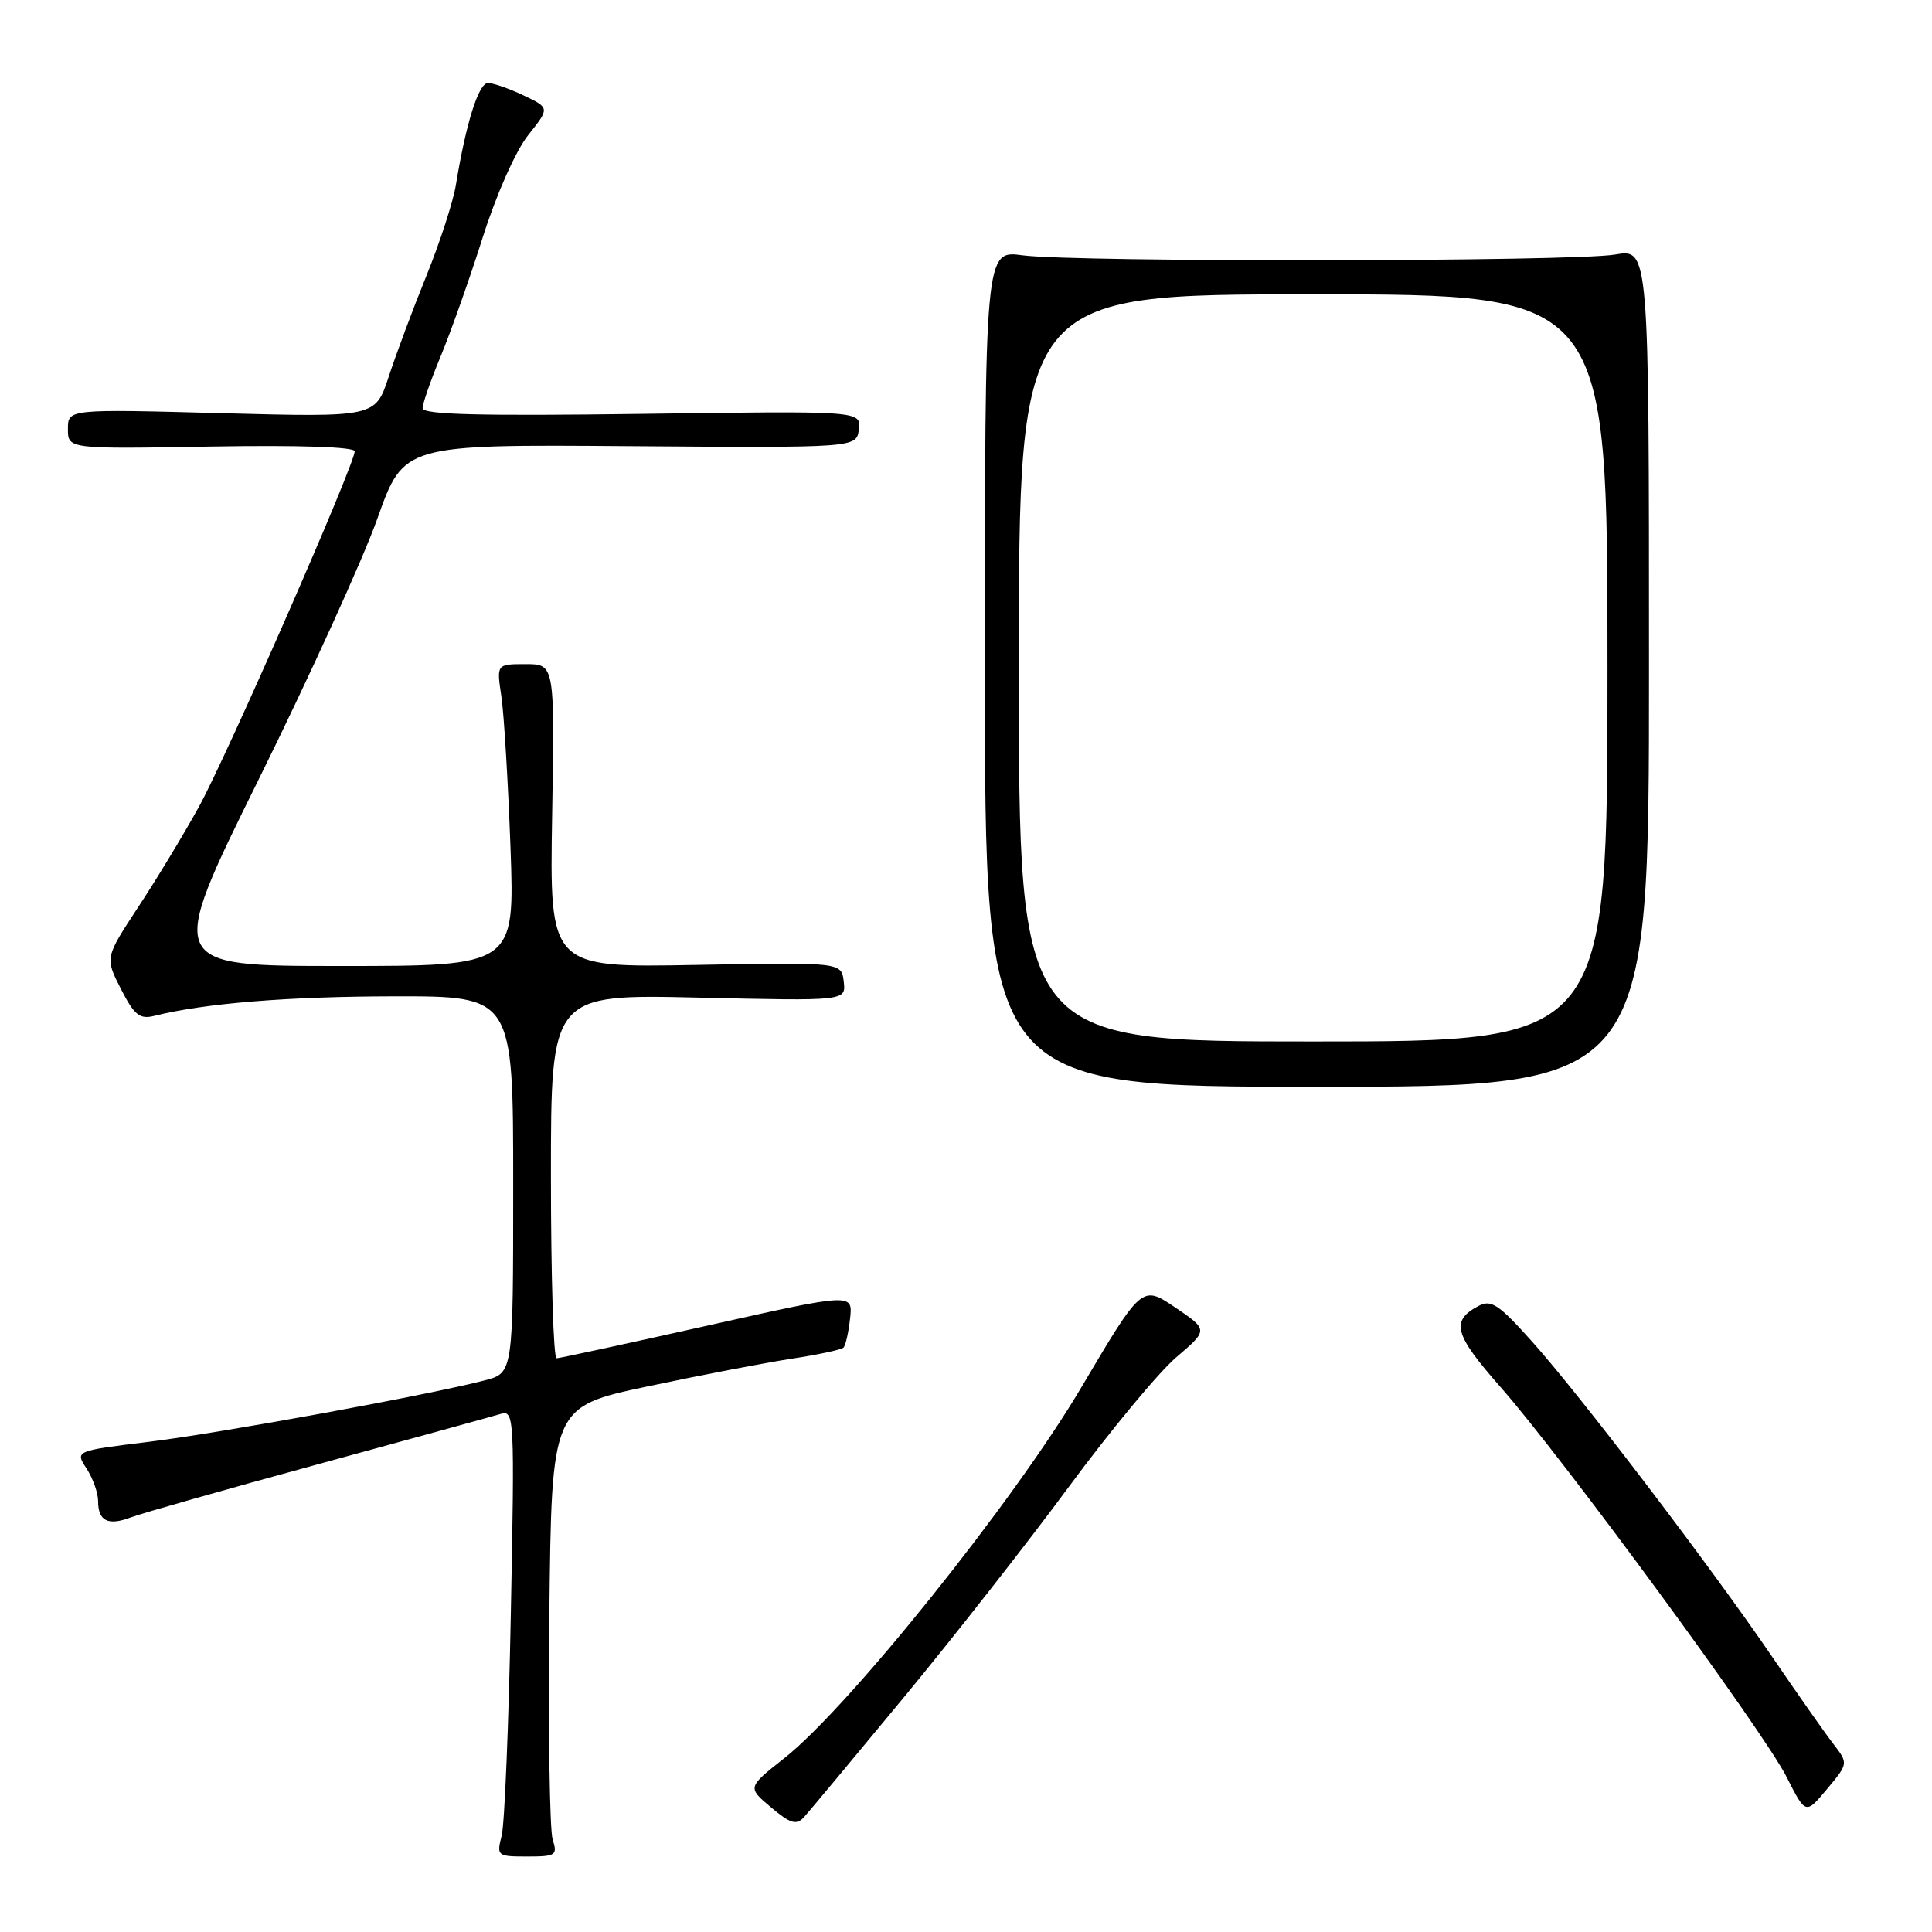 <?xml version="1.0" encoding="UTF-8" standalone="no"?>
<!DOCTYPE svg PUBLIC "-//W3C//DTD SVG 1.1//EN" "http://www.w3.org/Graphics/SVG/1.1/DTD/svg11.dtd" >
<svg xmlns="http://www.w3.org/2000/svg" xmlns:xlink="http://www.w3.org/1999/xlink" version="1.1" viewBox="0 0 256 256">
 <g >
 <path fill="currentColor"
d=" M 73.23 243.75 C 72.83 242.51 72.63 229.10 72.79 213.95 C 73.09 186.41 73.09 186.41 85.79 183.71 C 92.78 182.23 101.37 180.58 104.88 180.04 C 108.39 179.51 111.49 178.84 111.77 178.57 C 112.04 178.29 112.44 176.55 112.64 174.70 C 113.01 171.34 113.01 171.34 93.75 175.65 C 83.16 178.02 74.16 179.97 73.75 179.98 C 73.34 179.99 73.00 169.14 73.00 155.87 C 73.00 131.74 73.00 131.74 92.55 132.19 C 112.10 132.64 112.10 132.64 111.80 130.07 C 111.50 127.50 111.50 127.50 92.16 127.86 C 72.82 128.22 72.82 128.22 73.16 108.11 C 73.50 88.00 73.50 88.00 69.64 88.00 C 65.79 88.00 65.79 88.00 66.43 92.25 C 66.78 94.59 67.32 103.59 67.64 112.25 C 68.21 128.00 68.21 128.00 45.14 128.00 C 22.06 128.00 22.06 128.00 34.29 103.25 C 41.02 89.64 48.10 74.09 50.01 68.70 C 53.50 58.89 53.50 58.89 83.50 59.12 C 113.50 59.34 113.50 59.34 113.80 56.89 C 114.09 54.44 114.09 54.44 85.05 54.84 C 63.60 55.13 56.00 54.94 56.00 54.09 C 56.00 53.46 57.08 50.37 58.39 47.22 C 59.70 44.07 62.21 37.00 63.95 31.50 C 65.77 25.75 68.34 19.97 69.99 17.90 C 72.85 14.30 72.85 14.30 69.39 12.65 C 67.49 11.74 65.36 11.00 64.66 11.00 C 63.42 11.00 61.75 16.29 60.41 24.50 C 60.05 26.70 58.30 32.10 56.52 36.50 C 54.73 40.90 52.48 46.93 51.51 49.90 C 49.74 55.29 49.74 55.29 29.37 54.75 C 9.00 54.20 9.00 54.20 9.00 56.85 C 9.00 59.50 9.00 59.50 28.00 59.17 C 39.58 58.97 47.00 59.22 47.00 59.80 C 47.00 61.54 30.06 100.19 26.36 106.90 C 24.36 110.53 20.74 116.52 18.31 120.20 C 13.91 126.90 13.91 126.90 16.02 131.04 C 17.79 134.51 18.51 135.09 20.43 134.61 C 27.08 132.94 38.15 132.04 52.25 132.02 C 68.00 132.00 68.00 132.00 68.00 156.96 C 68.00 181.92 68.00 181.92 64.25 182.90 C 56.89 184.83 29.33 189.87 19.72 191.05 C 9.94 192.25 9.94 192.25 11.47 194.59 C 12.31 195.88 13.00 197.82 13.00 198.91 C 13.00 201.55 14.32 202.21 17.34 201.06 C 18.71 200.54 29.89 197.36 42.17 194.01 C 54.45 190.65 65.34 187.66 66.36 187.35 C 68.14 186.82 68.20 187.82 67.69 213.65 C 67.41 228.42 66.86 241.74 66.47 243.25 C 65.79 245.92 65.89 246.00 69.86 246.00 C 73.65 246.00 73.90 245.83 73.23 243.75 Z  M 119.69 225.00 C 126.28 217.03 136.16 204.42 141.64 196.99 C 147.13 189.56 153.52 181.85 155.86 179.85 C 160.11 176.22 160.11 176.22 155.71 173.24 C 151.31 170.27 151.31 170.27 143.25 183.89 C 134.35 198.93 112.53 226.16 103.95 232.95 C 99.02 236.84 99.02 236.84 102.16 239.48 C 104.72 241.64 105.52 241.88 106.51 240.81 C 107.17 240.09 113.10 232.97 119.69 225.00 Z  M 242.93 231.08 C 241.83 229.66 238.17 224.45 234.80 219.50 C 226.58 207.45 209.38 184.87 203.00 177.76 C 198.54 172.78 197.58 172.15 195.87 173.07 C 192.20 175.03 192.69 176.82 198.77 183.73 C 207.05 193.12 233.65 229.37 236.73 235.45 C 239.26 240.45 239.26 240.45 242.09 237.06 C 244.92 233.67 244.92 233.67 242.93 231.08 Z  M 218.50 88.48 C 218.50 32.95 218.50 32.95 214.00 33.73 C 208.48 34.68 142.43 34.76 135.50 33.83 C 130.50 33.15 130.50 33.15 130.50 88.58 C 130.50 144.00 130.50 144.00 174.50 144.00 C 218.50 144.00 218.50 144.00 218.50 88.48 Z  M 135.00 88.50 C 135.00 39.00 135.00 39.00 174.00 39.00 C 213.00 39.00 213.00 39.00 213.00 88.50 C 213.00 138.00 213.00 138.00 174.00 138.00 C 135.00 138.00 135.00 138.00 135.00 88.50 Z "/>
</g>
</svg>
